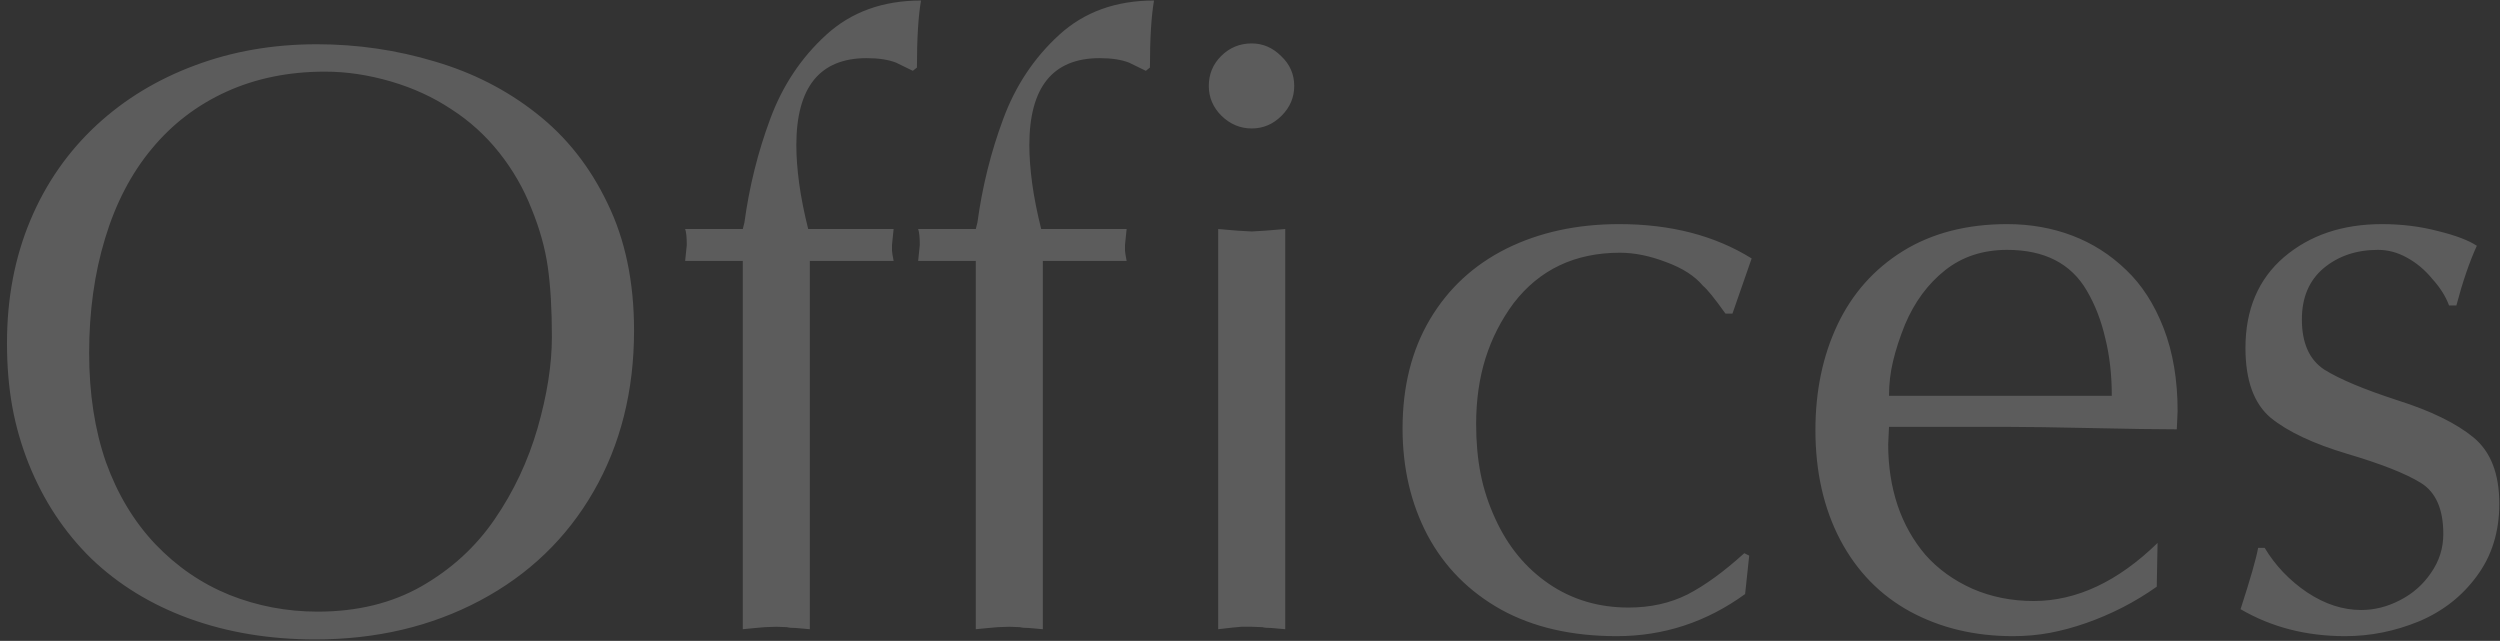 <svg width="355" height="91" viewBox="0 0 355 91" fill="none" xmlns="http://www.w3.org/2000/svg">
<rect x="0" y="0" width="355" height="91" fill="#333333" stroke="none"/>
<path opacity="0.2" d="M78.368 47.845C78.368 43.937 78.175 40.628 77.788 37.919C77.401 35.21 76.627 32.443 75.466 29.618C74.344 26.755 72.815 24.104 70.88 21.666C68.945 19.228 66.681 17.177 64.089 15.513C61.535 13.81 58.671 12.495 55.498 11.566C52.325 10.637 49.209 10.173 46.152 10.173C41.005 10.173 36.342 11.121 32.163 13.017C27.984 14.913 24.443 17.622 21.541 21.143C18.638 24.626 16.432 28.864 14.923 33.856C13.414 38.809 12.659 44.227 12.659 50.109C12.659 55.875 13.453 61.041 15.039 65.607C16.665 70.135 18.986 74.005 22.005 77.216C25.062 80.428 28.584 82.847 32.569 84.472C36.555 86.059 40.735 86.852 45.107 86.852C50.719 86.852 55.633 85.653 59.851 83.253C64.108 80.815 67.572 77.642 70.242 73.734C72.951 69.787 74.982 65.472 76.337 60.789C77.691 56.068 78.368 51.753 78.368 47.845ZM44.759 90.799C38.297 90.799 32.337 89.813 26.881 87.839C21.463 85.865 16.819 83.021 12.95 79.306C9.119 75.552 6.158 71.064 4.068 65.839C3.024 63.208 2.25 60.519 1.747 57.771C1.244 54.985 0.992 51.966 0.992 48.716C0.992 42.369 2.095 36.565 4.301 31.302C6.506 26.039 9.66 21.511 13.762 17.719C17.709 14.081 22.334 11.276 27.635 9.302C32.976 7.29 38.761 6.284 44.991 6.284C50.719 6.284 56.291 7.096 61.709 8.722C67.126 10.308 71.944 12.765 76.162 16.093C80.419 19.422 83.786 23.678 86.263 28.864C88.778 34.011 90.035 40.028 90.035 46.916C90.035 55.507 88.12 63.131 84.289 69.787C80.458 76.443 75.079 81.609 68.152 85.285C61.225 88.961 53.428 90.799 44.759 90.799ZM105.476 89.348V37.048H97.291L97.523 34.785C97.523 33.701 97.446 32.946 97.291 32.521H105.476L105.708 31.592C106.405 26.484 107.624 21.588 109.365 16.906C111.106 12.185 113.757 8.199 117.317 4.948C120.878 1.698 125.367 0.073 130.784 0.073C130.397 2.317 130.204 5.49 130.204 9.592L129.623 10.057L127.243 8.896C126.16 8.47 124.767 8.257 123.064 8.257C116.408 8.257 113.08 12.379 113.08 20.621C113.08 22.246 113.215 24.065 113.486 26.078C113.757 28.051 114.183 30.199 114.763 32.521H126.895L126.663 34.785C126.663 35.133 126.663 35.404 126.663 35.597C126.663 35.752 126.74 36.236 126.895 37.048H114.996V89.348L113.022 89.174C112.442 89.174 112.016 89.135 111.745 89.058L110.236 89L108.61 89.058L107.275 89.174L105.476 89.348ZM138.562 89.348V37.048H130.378L130.61 34.785C130.61 33.701 130.533 32.946 130.378 32.521H138.562L138.795 31.592C139.491 26.484 140.71 21.588 142.452 16.906C144.193 12.185 146.844 8.199 150.404 4.948C153.964 1.698 158.453 0.073 163.871 0.073C163.484 2.317 163.29 5.49 163.29 9.592L162.71 10.057L160.33 8.896C159.246 8.47 157.853 8.257 156.151 8.257C149.495 8.257 146.167 12.379 146.167 20.621C146.167 22.246 146.302 24.065 146.573 26.078C146.844 28.051 147.269 30.199 147.85 32.521H159.982L159.75 34.785C159.75 35.133 159.75 35.404 159.75 35.597C159.75 35.752 159.827 36.236 159.982 37.048H148.082V89.348L146.109 89.174C145.528 89.174 145.102 89.135 144.832 89.058L143.322 89L141.697 89.058L140.362 89.174L138.562 89.348ZM182.504 32.521V89.348L180.53 89.174C179.95 89.174 179.524 89.135 179.253 89.058L177.744 89H176.293L175.016 89.116L172.984 89.348V32.521L175.712 32.753L177.744 32.869L179.66 32.753L182.504 32.521ZM183.781 12.204C183.781 13.83 183.181 15.242 181.981 16.442C180.782 17.641 179.369 18.241 177.744 18.241C176.119 18.241 174.687 17.641 173.449 16.442C172.249 15.242 171.649 13.83 171.649 12.204C171.649 10.54 172.23 9.128 173.39 7.967C174.59 6.767 176.041 6.167 177.744 6.167C179.331 6.167 180.724 6.767 181.923 7.967C183.162 9.128 183.781 10.54 183.781 12.204ZM248.735 36.7L246.007 44.536H245.02C243.472 42.369 242.408 41.053 241.827 40.589C240.667 39.196 238.925 38.074 236.603 37.222C234.281 36.332 232.095 35.887 230.044 35.887C223.659 35.887 218.628 38.267 214.952 43.027C213.172 45.426 211.837 48.038 210.947 50.863C210.057 53.688 209.612 56.803 209.612 60.209C209.612 62.763 209.824 65.124 210.25 67.291C210.676 69.458 211.372 71.586 212.34 73.676C214.12 77.584 216.655 80.661 219.944 82.905C223.233 85.15 227.006 86.272 231.263 86.272C234.359 86.272 237.145 85.653 239.622 84.414C242.098 83.137 244.788 81.183 247.69 78.552L248.387 78.9L247.806 84.356C242.311 88.342 236.236 90.335 229.58 90.335C223.194 90.335 217.719 89.077 213.152 86.562C208.586 84.008 205.103 80.487 202.704 75.998C200.343 71.509 199.163 66.459 199.163 60.847C199.163 54.888 200.46 49.722 203.052 45.349C205.645 40.976 209.263 37.629 213.907 35.307C218.589 32.985 223.93 31.824 229.928 31.824C237.242 31.824 243.511 33.449 248.735 36.7ZM306.375 77.1L306.259 83.311C303.202 85.478 299.855 87.201 296.217 88.478C294.437 89.097 292.715 89.561 291.051 89.871C289.387 90.18 287.646 90.335 285.827 90.335C280.409 90.335 275.553 89.174 271.257 86.852C267 84.53 263.692 81.144 261.331 76.694C258.971 72.205 257.79 67 257.79 61.08C257.79 55.507 258.835 50.515 260.925 46.103C263.014 41.692 266.11 38.209 270.212 35.655C274.353 33.101 279.287 31.824 285.014 31.824C288.303 31.824 291.38 32.366 294.244 33.449C297.107 34.533 299.661 36.158 301.906 38.325C304.15 40.454 305.93 43.221 307.246 46.626C308.562 50.031 309.22 53.94 309.22 58.351L309.162 59.745L309.103 60.964C306.433 60.964 302.428 60.905 297.088 60.789C291.748 60.673 287.723 60.615 285.014 60.615H268.239L268.123 63.111C268.123 66.207 268.568 69.09 269.458 71.76C270.348 74.392 271.663 76.733 273.405 78.784C275.185 80.796 277.41 82.402 280.08 83.602C282.75 84.763 285.653 85.343 288.787 85.343C294.863 85.343 300.725 82.596 306.375 77.1ZM268.239 56.204H299.874C299.874 53.224 299.564 50.496 298.945 48.019C298.365 45.504 297.494 43.259 296.333 41.286C294.089 37.416 290.316 35.481 285.014 35.481C281.57 35.481 278.629 36.449 276.191 38.383C273.753 40.318 271.857 42.892 270.502 46.103C269.767 47.922 269.206 49.644 268.819 51.27C268.432 52.856 268.239 54.501 268.239 56.204ZM320.655 77.797H321.584C323.093 80.312 325.105 82.421 327.62 84.124C330.136 85.788 332.69 86.62 335.283 86.62C337.179 86.62 339.017 86.156 340.797 85.227C342.616 84.298 344.086 83.002 345.208 81.338C346.369 79.674 346.95 77.836 346.95 75.823C346.95 72.302 345.886 69.883 343.757 68.568C341.629 67.252 338.146 65.878 333.309 64.446C328.51 63.014 324.892 61.312 322.454 59.338C320.055 57.326 318.855 54.017 318.855 49.412C318.855 43.956 320.674 39.66 324.312 36.526C327.988 33.391 332.632 31.824 338.243 31.824C341.029 31.824 343.68 32.153 346.195 32.811C348.711 33.43 350.549 34.127 351.71 34.901C350.665 37.184 349.697 40.009 348.807 43.375H347.763C347.298 42.098 346.505 40.841 345.383 39.602C344.338 38.325 343.138 37.319 341.784 36.584C340.468 35.849 339.094 35.481 337.662 35.481C334.605 35.481 332.032 36.352 329.942 38.093C327.891 39.834 326.866 42.253 326.866 45.349C326.866 48.716 327.93 51.096 330.058 52.489C332.225 53.843 335.689 55.294 340.449 56.842C345.208 58.351 348.807 60.112 351.245 62.124C353.683 64.137 354.902 67.271 354.902 71.528C354.902 75.514 353.838 78.939 351.71 81.802C349.62 84.666 346.872 86.814 343.467 88.245C340.062 89.638 336.579 90.335 333.019 90.335C327.485 90.335 322.532 89.058 318.159 86.504C319.552 82.209 320.384 79.306 320.655 77.797Z" fill="white"/>
</svg>
